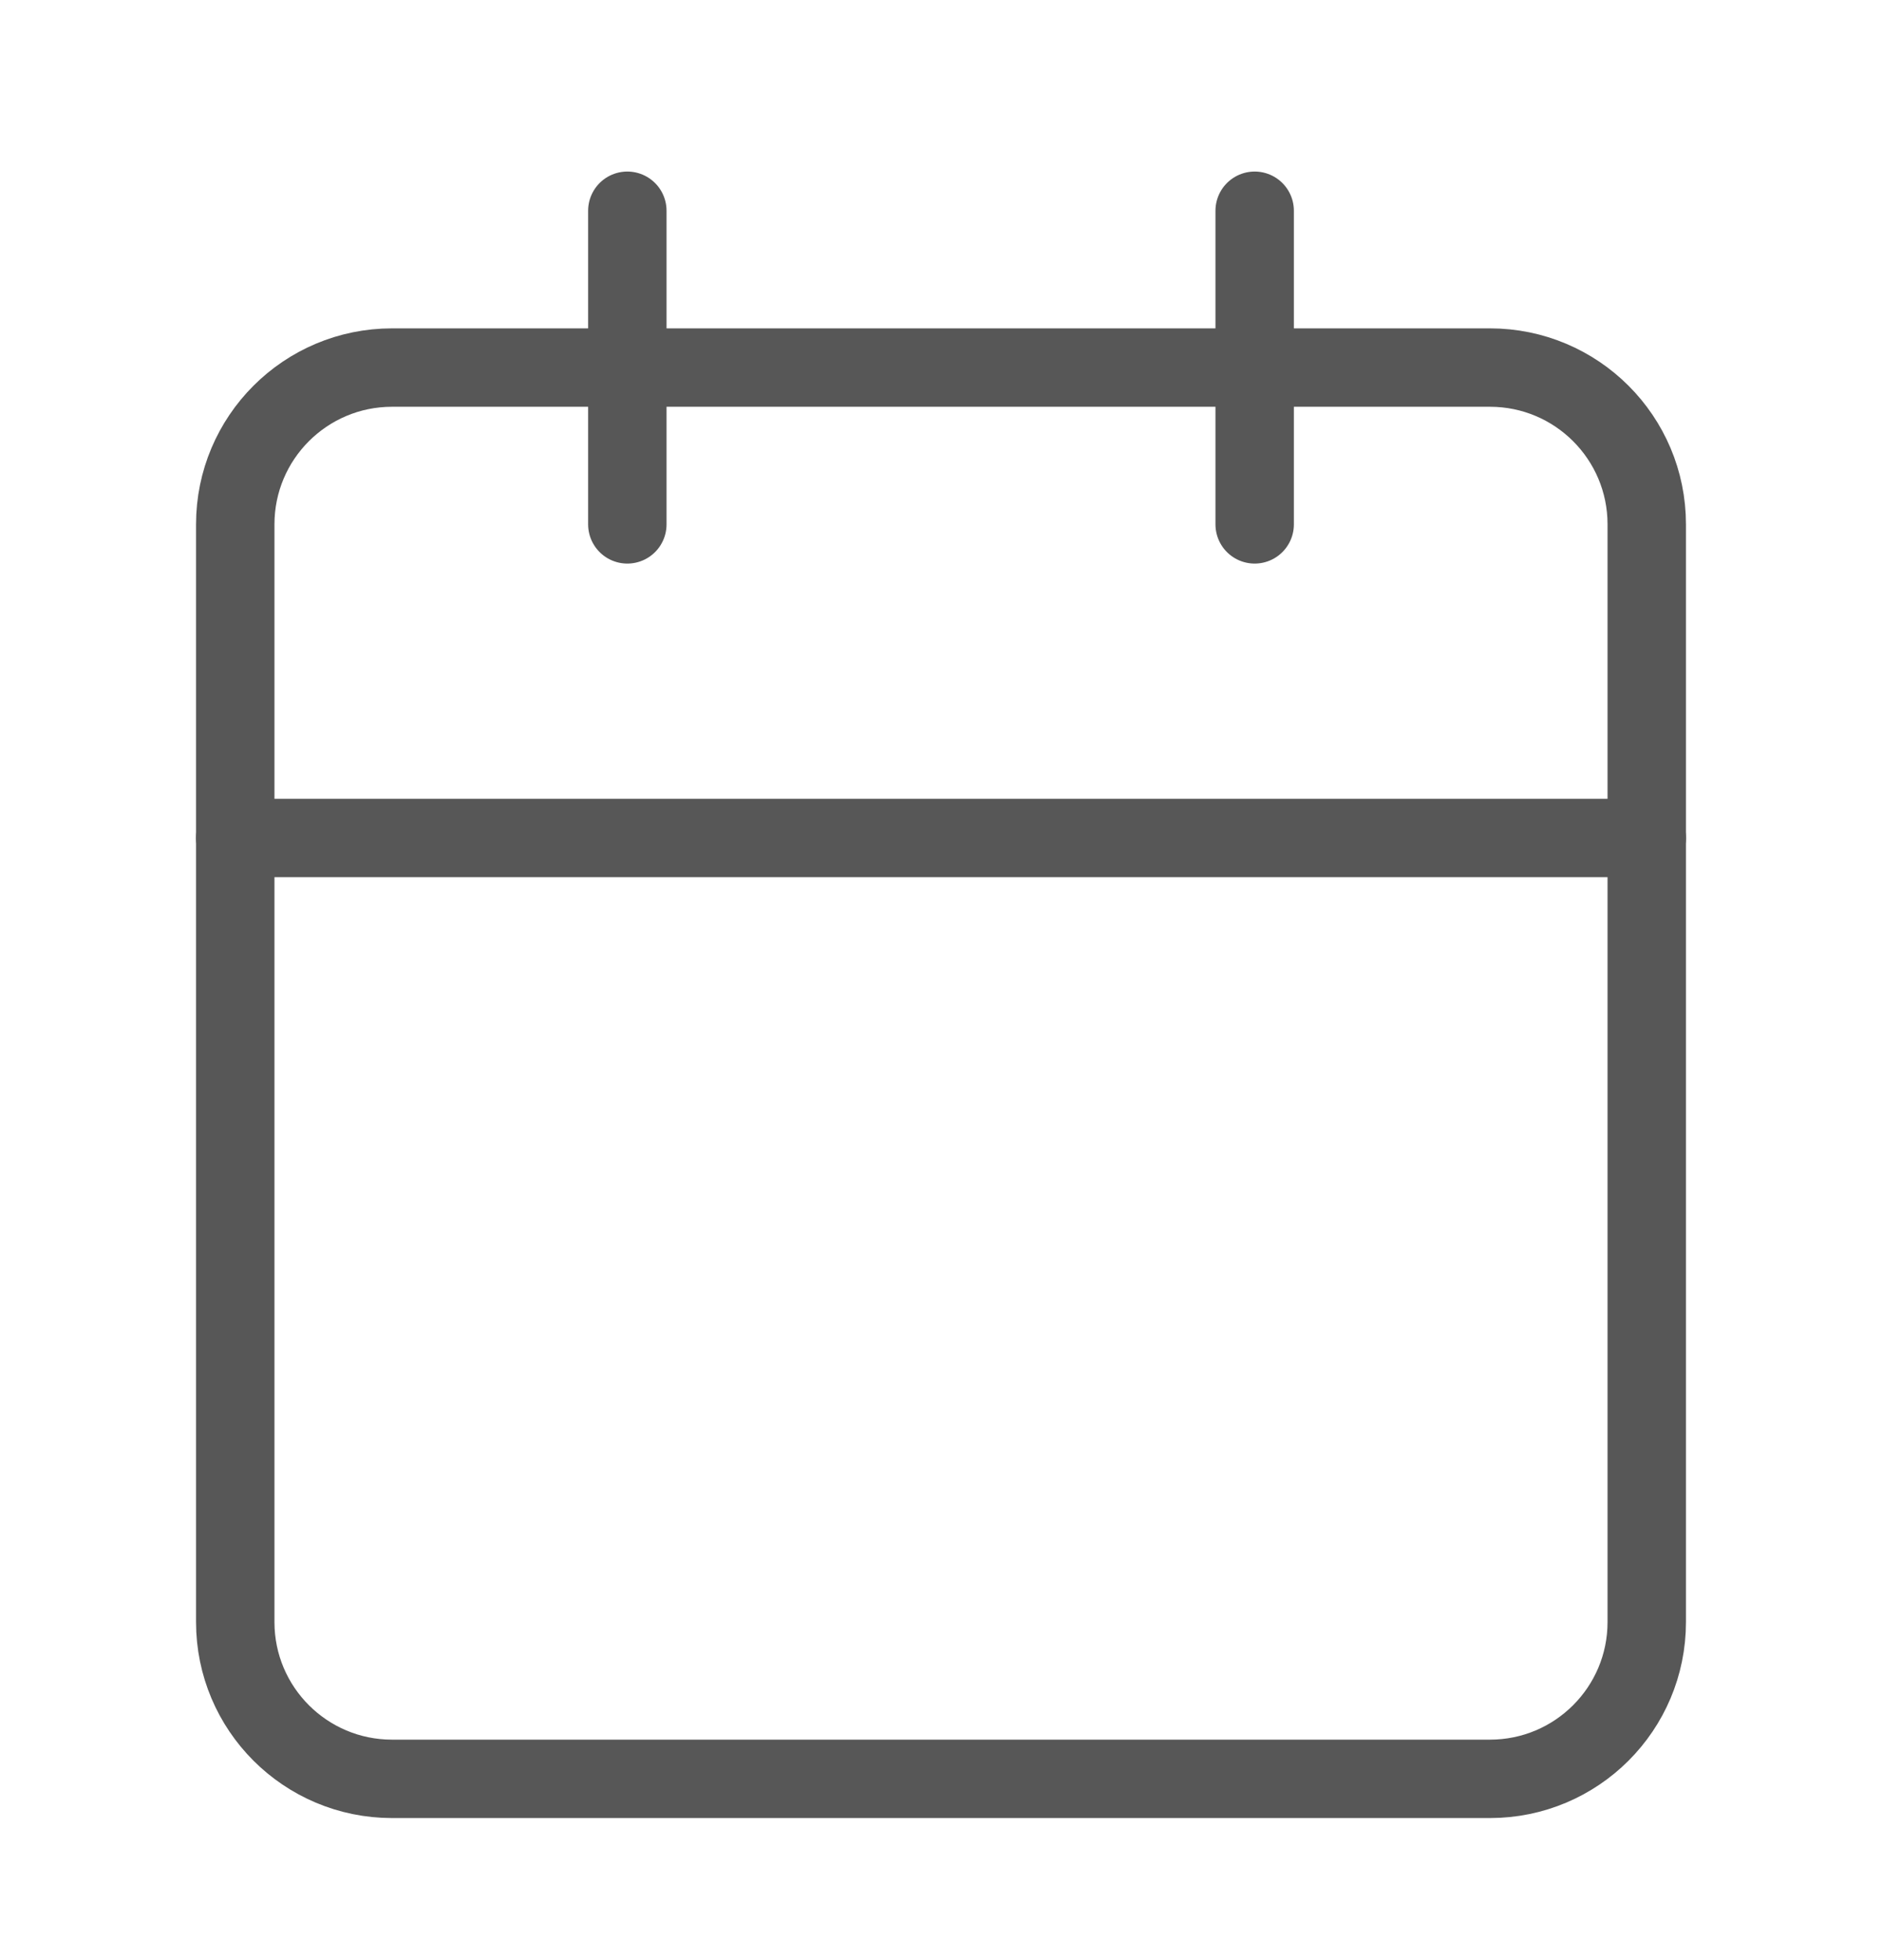 <svg xmlns="http://www.w3.org/2000/svg" width="24" height="25" viewBox="0 0 24 25" fill="none"><path d="M19 4.688H5C3.895 4.688 3 5.583 3 6.688V20.688C3 21.793 3.895 22.688 5 22.688H19C20.105 22.688 21 21.793 21 20.688V6.688C21 5.583 20.105 4.688 19 4.688Z" stroke="#575757" stroke-linecap="round" stroke-linejoin="round"></path><path d="M16 2.688V6.688" stroke="#575757" stroke-linecap="round" stroke-linejoin="round"></path><path d="M8 2.688V6.688" stroke="#575757" stroke-linecap="round" stroke-linejoin="round"></path><path d="M3 10.688H21" stroke="#575757" stroke-linecap="round" stroke-linejoin="round"></path></svg>
